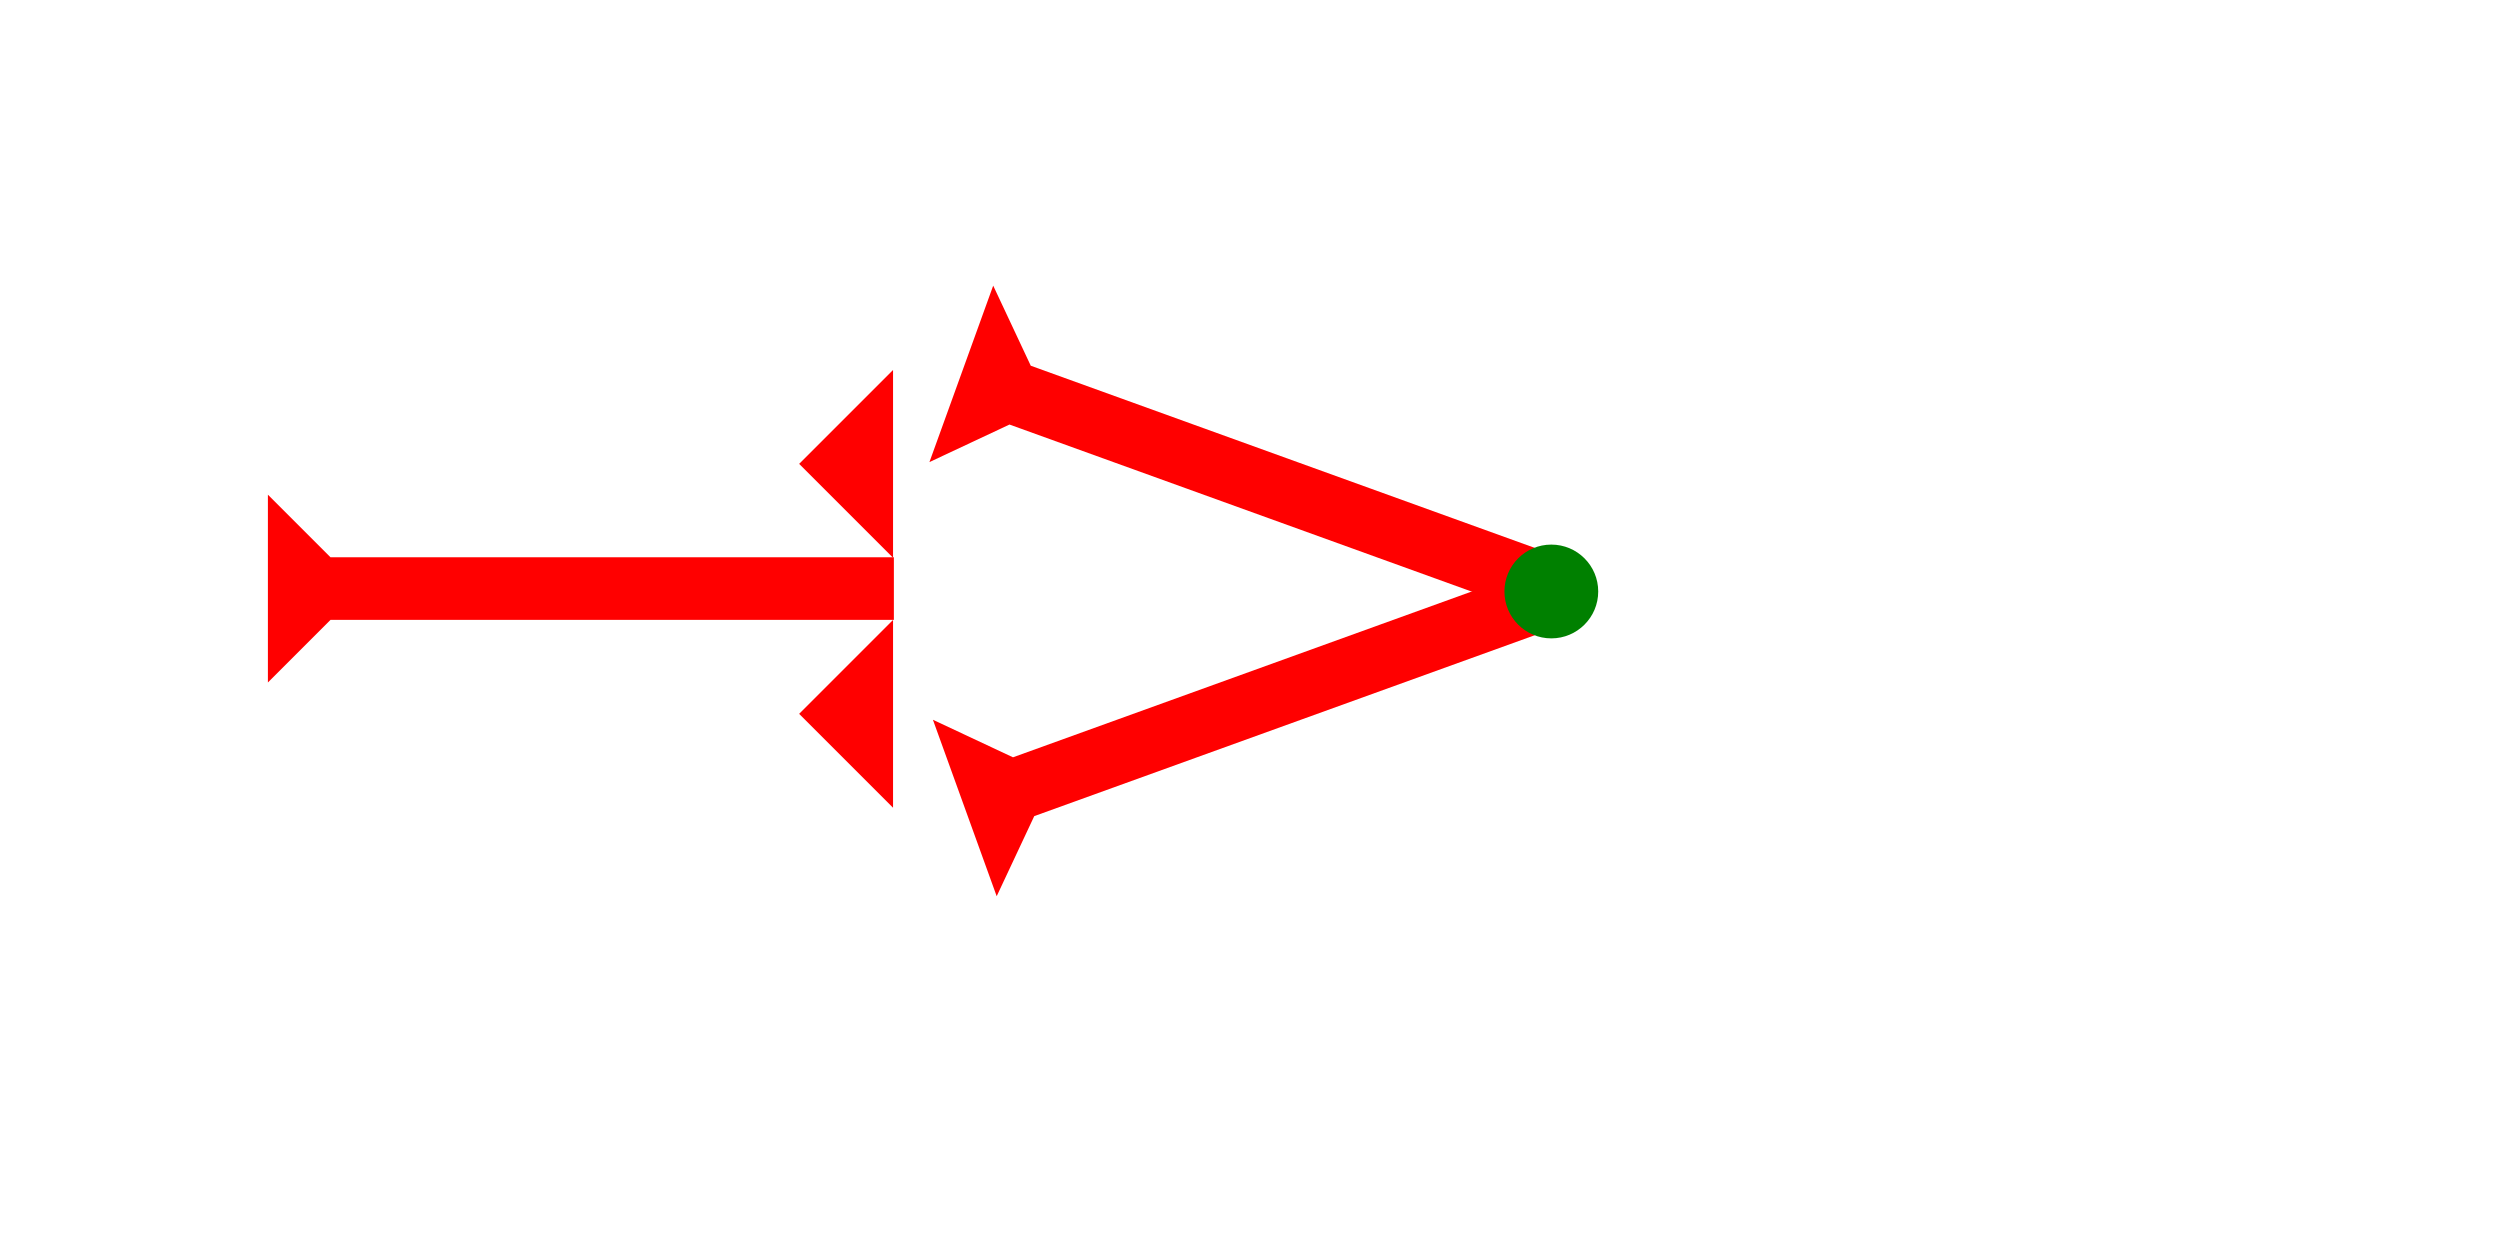 <?xml version="1.0" encoding="UTF-8" standalone="no"?>
<svg
   xmlns:dc="http://purl.org/dc/elements/1.1/"
   xmlns:cc="http://creativecommons.org/ns#"
   xmlns:rdf="http://www.w3.org/1999/02/22-rdf-syntax-ns#"
   xmlns:svg="http://www.w3.org/2000/svg"
   xmlns="http://www.w3.org/2000/svg"
   width="160"
   height="80"
   viewBox="0 0 42.333 21.167"
   version="1.1"
   id="svg8">
  <defs
     id="defs2" />
  <g
     id="layer1">
    <g
       id="g857"
       transform="matrix(0,-0.265,0.265,0,4.536,11.557)">
      <title
         id="title853">Right Horizontal Mark, RH</title>
      <polygon
         points="8,4 8,40 4,40 4,4 0,0 12,0 "
         style="fill:#ff0000"
         id="polygon855" />
    </g>
    <g
       id="g35"
       transform="matrix(0.09,-0.249,0.249,0.09,15.738,7.825)">
      <title
         id="title31">Right Down Diagonal Mark, RDD</title>
      <polygon
         points="12,0 8,4 8,40 4,40 4,4 0,0 "
         style="fill:#ff0000"
         id="polygon33" />
    </g>
    <g
       id="g41"
       transform="matrix(-0.09,-0.249,0.249,-0.09,16.877,15.176)">
      <title
         id="title37">Right Up Diagonal Mark, RUD</title>
      <polygon
         points="8,40 4,40 4,4 0,0 12,0 8,4 "
         style="fill:#ff0000"
         id="polygon39" />
    </g>
    <polygon
       points="6,12 0,6 6,0 "
       style="fill:#ff0000"
       id="polygon55"
       transform="matrix(0.265,0,0,0.265,13.532,10.498)">
      <title
         id="title69">Heel Mark, HE</title>
    </polygon>
    <polygon
       points="6,12 0,6 6,0 "
       style="fill:#ff0000"
       id="polygon73"
       transform="matrix(0.265,0,0,0.265,13.532,6.265)">
      <title
         id="title71">Heel Mark, HE</title>
    </polygon>
    <circle
       style="fill:#008000;fill-rule:evenodd;stroke-width:0.265"
       id="path839"
       cx="26.269"
       cy="10.016"
       r="0.794">
      <title
         id="title91">Right Middle Corner Connector, RMC</title>
    </circle>
  </g>
</svg>
